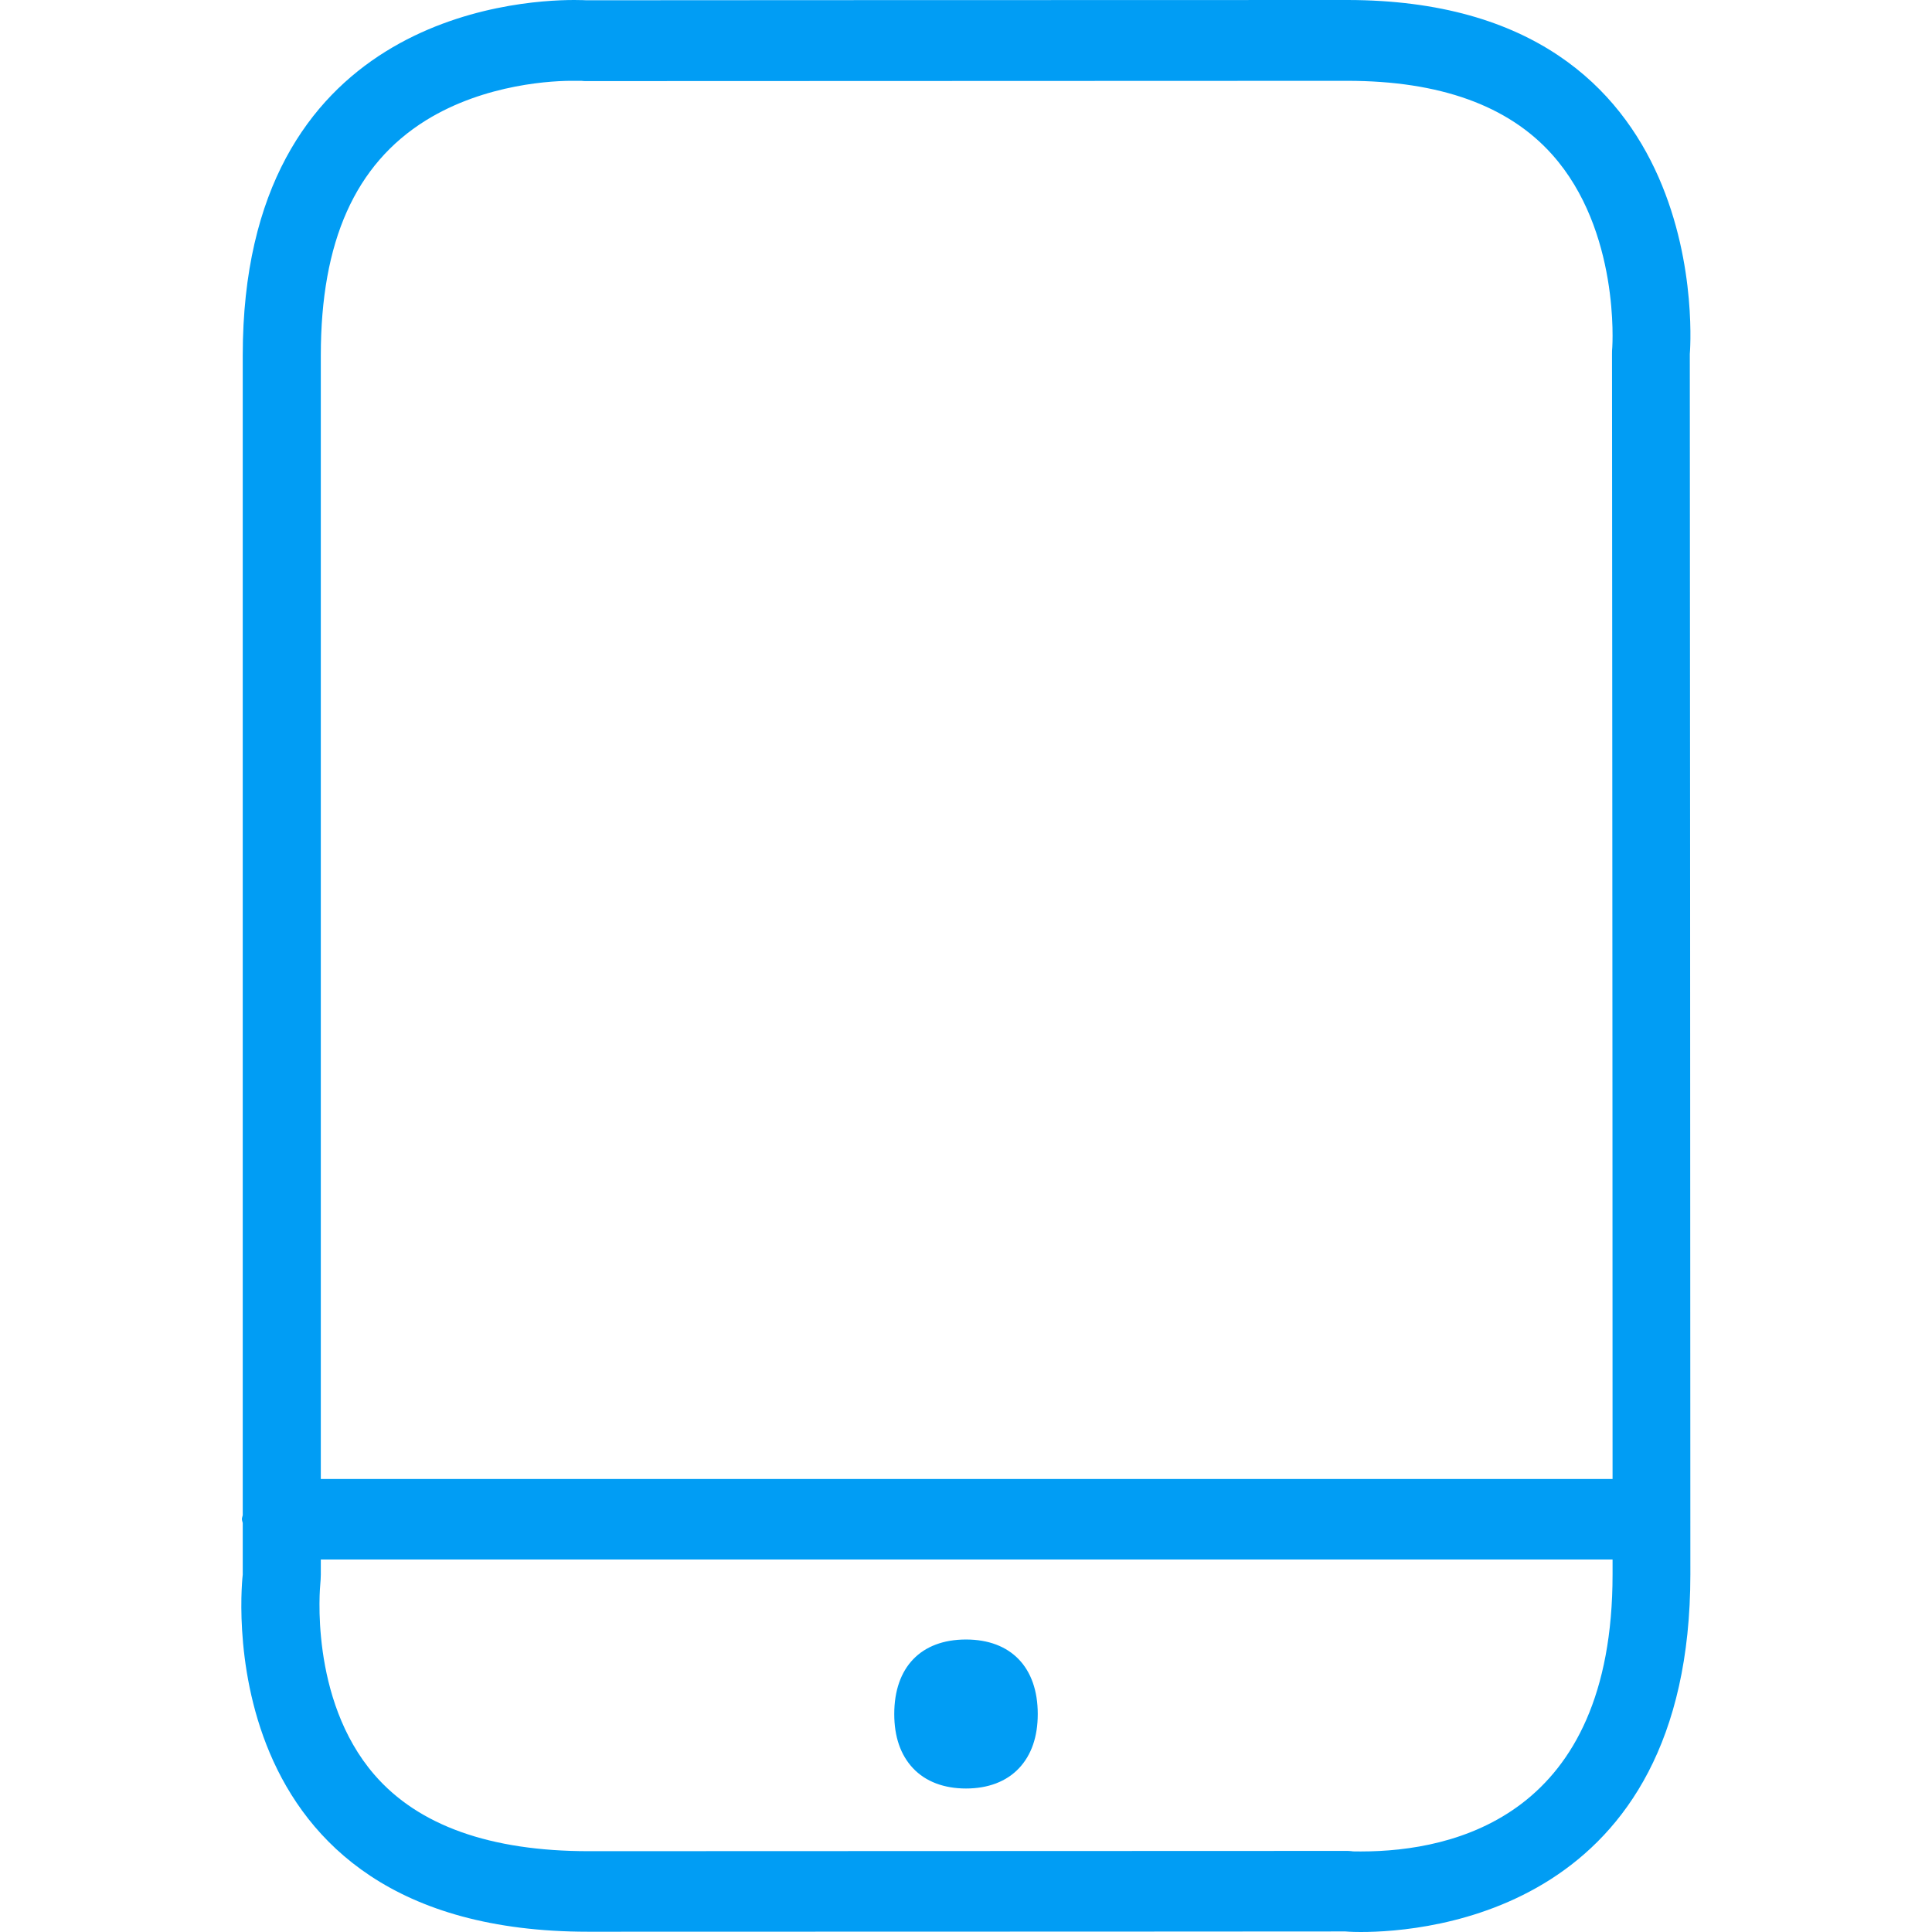 <?xml version="1.0" encoding="UTF-8"?>
<svg xmlns="http://www.w3.org/2000/svg" viewBox="0 0 702.8 702.8"><path fill="#019df4" fill-rule="evenodd" d="M495.1 673.5c34.2 0 91.5-13.1 91.5-100.8v-5.4H116.7v5.5c0 1.2-.1 2.4-.2 3.6 0 .2-4.2 41.6 19.7 69.2 16 18.5 42.2 27.8 77.9 27.8l275.4-.1c.7 0 1.5 0 2.2.1.2.1 1.4.1 3.4.1zM154.9 43.8c-25.7 16-38.2 44-38.2 85.5V538h469.9c0-150-.2-409.1-.2-409.1 0-.9 0-1.8.1-2.6 0-.2 2.9-42.4-21.9-70.1-15.9-17.8-40.9-26.8-74.5-26.8l-276.7.1c-.7 0-1.3 0-1.9-.1H209c-7.2-.1-32.3.9-54.1 14.4zm459.8 85s.2 303.7.2 443.9c0 122.3-95.5 130.1-119.9 130.1-3.6 0-5.6-.2-5.6-.2s-134.1.1-275.4.1c-141.3 0-125.7-129.9-125.7-129.9V554c-.1-.5-.3-.9-.3-1.4 0-.5.2-.9.3-1.4V129.3C88.3 6.9 186.7 0 208.9 0c2.8 0 4.4.1 4.4.1S354.2 0 490.1 0c135.8.1 124.6 128.8 124.6 128.8zM351.4 596.4c16.3 0 26.1 10.1 26.1 27.1 0 8.3-2.3 14.9-6.8 19.7-4.6 4.9-11.3 7.4-19.3 7.4s-14.7-2.5-19.3-7.4c-4.5-4.8-6.8-11.4-6.8-19.7 0-17 9.7-27.1 26.1-27.1z" clip-rule="evenodd" style="fill: #019df4;"/></svg>
